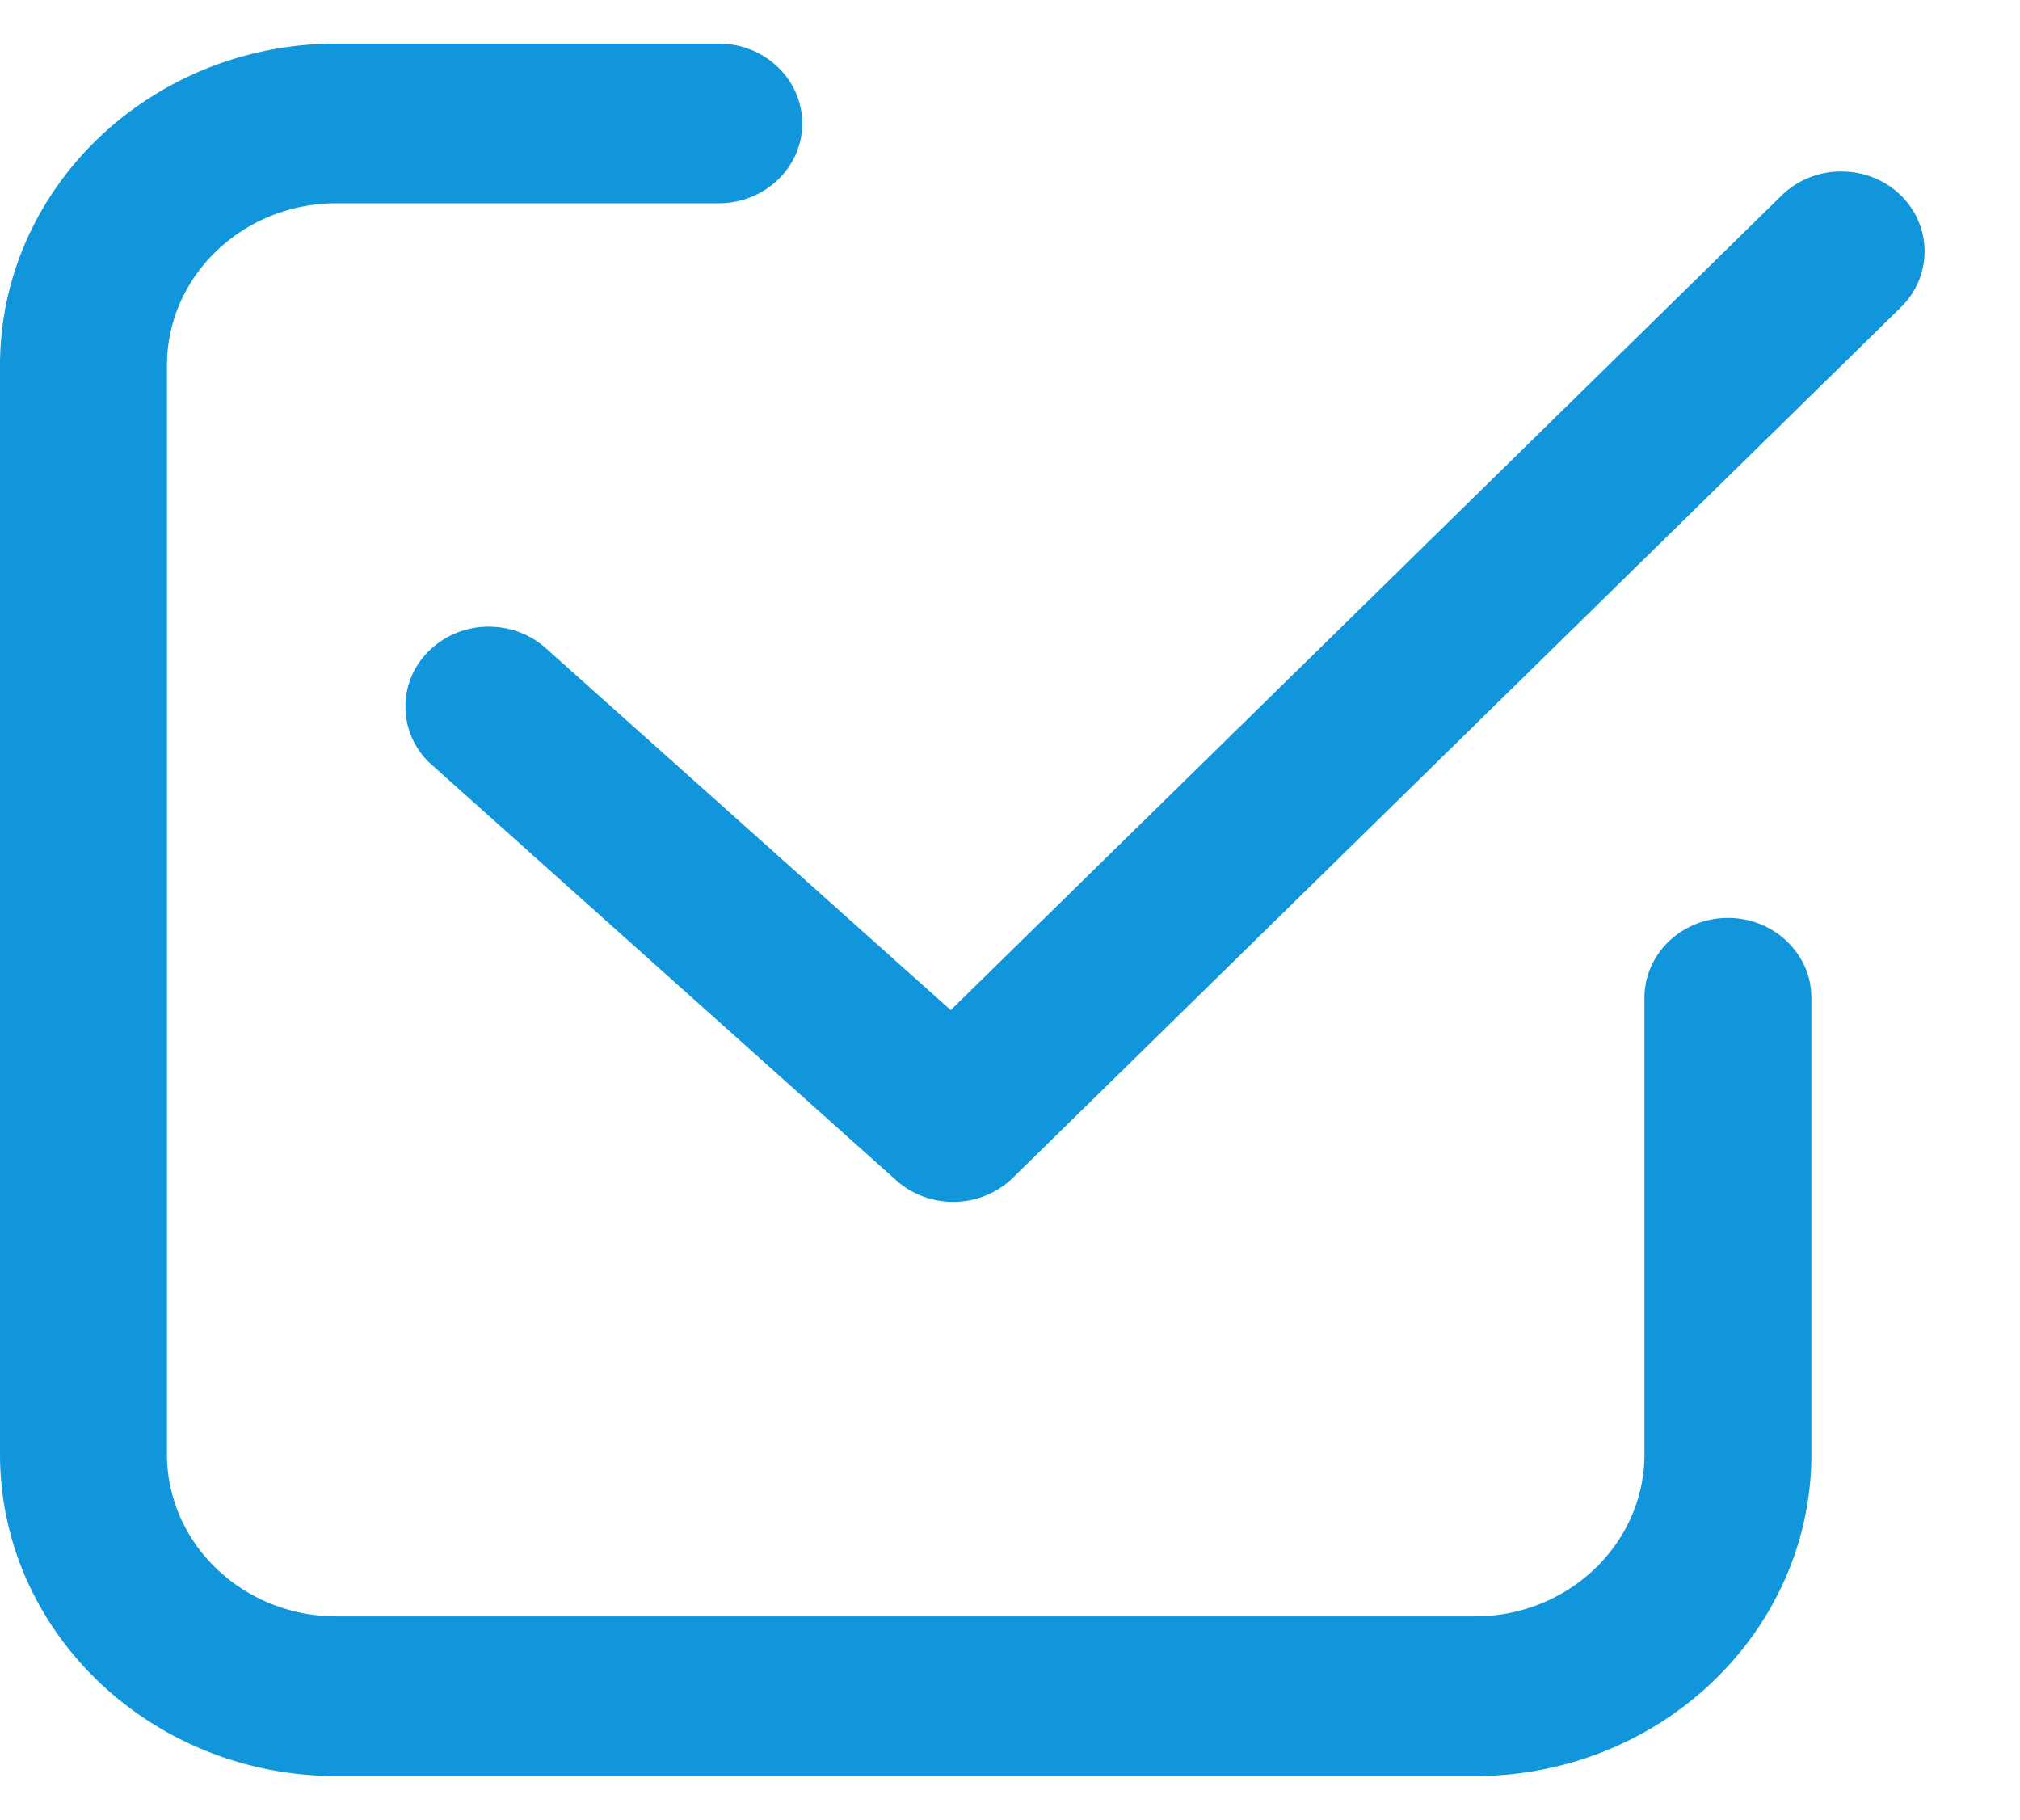 <?xml version="1.0" standalone="no"?><!DOCTYPE svg PUBLIC "-//W3C//DTD SVG 1.1//EN" "http://www.w3.org/Graphics/SVG/1.1/DTD/svg11.dtd"><svg t="1619602870598" class="icon" viewBox="0 0 1137 1024" version="1.1" xmlns="http://www.w3.org/2000/svg" p-id="186401" xmlns:xlink="http://www.w3.org/1999/xlink" width="35.531" height="32"><defs><style type="text/css"></style></defs><path d="M1070.443 172.446l-500.259 490.293a47.773 47.773 0 0 1-33.69 13.595 47.827 47.827 0 0 1-32.065-12.133L243.684 430.971a43.656 43.656 0 0 1-3.629-63.264 47.935 47.935 0 0 1 35.098-15.058c11.537 0 22.641 4.062 31.253 11.374l228.735 204.415 467.923-458.661a47.664 47.664 0 0 1 33.365-13.27c12.512 0 24.265 4.604 33.148 13.108a43.819 43.819 0 0 1 0.867 62.83zM404.551 114.382H189.412c-52.647 0-95.437 40.948-95.437 91.266v612.703c0 50.318 42.79 91.266 95.437 91.266h640.814c52.593 0 95.383-40.948 95.383-91.266V561.506c0-24.807 21.07-44.956 47.014-44.956 25.89 0 46.96 20.149 46.96 44.956v256.846c0 99.878-84.929 181.124-189.357 181.124H189.412C84.929 999.476 0 918.23 0 818.352V205.648C0 105.77 84.929 24.524 189.412 24.524h215.139c25.945 0 47.014 20.149 47.014 44.956 0 24.753-21.07 44.902-47.014 44.902z" p-id="186402" fill="#1296db"></path></svg>
